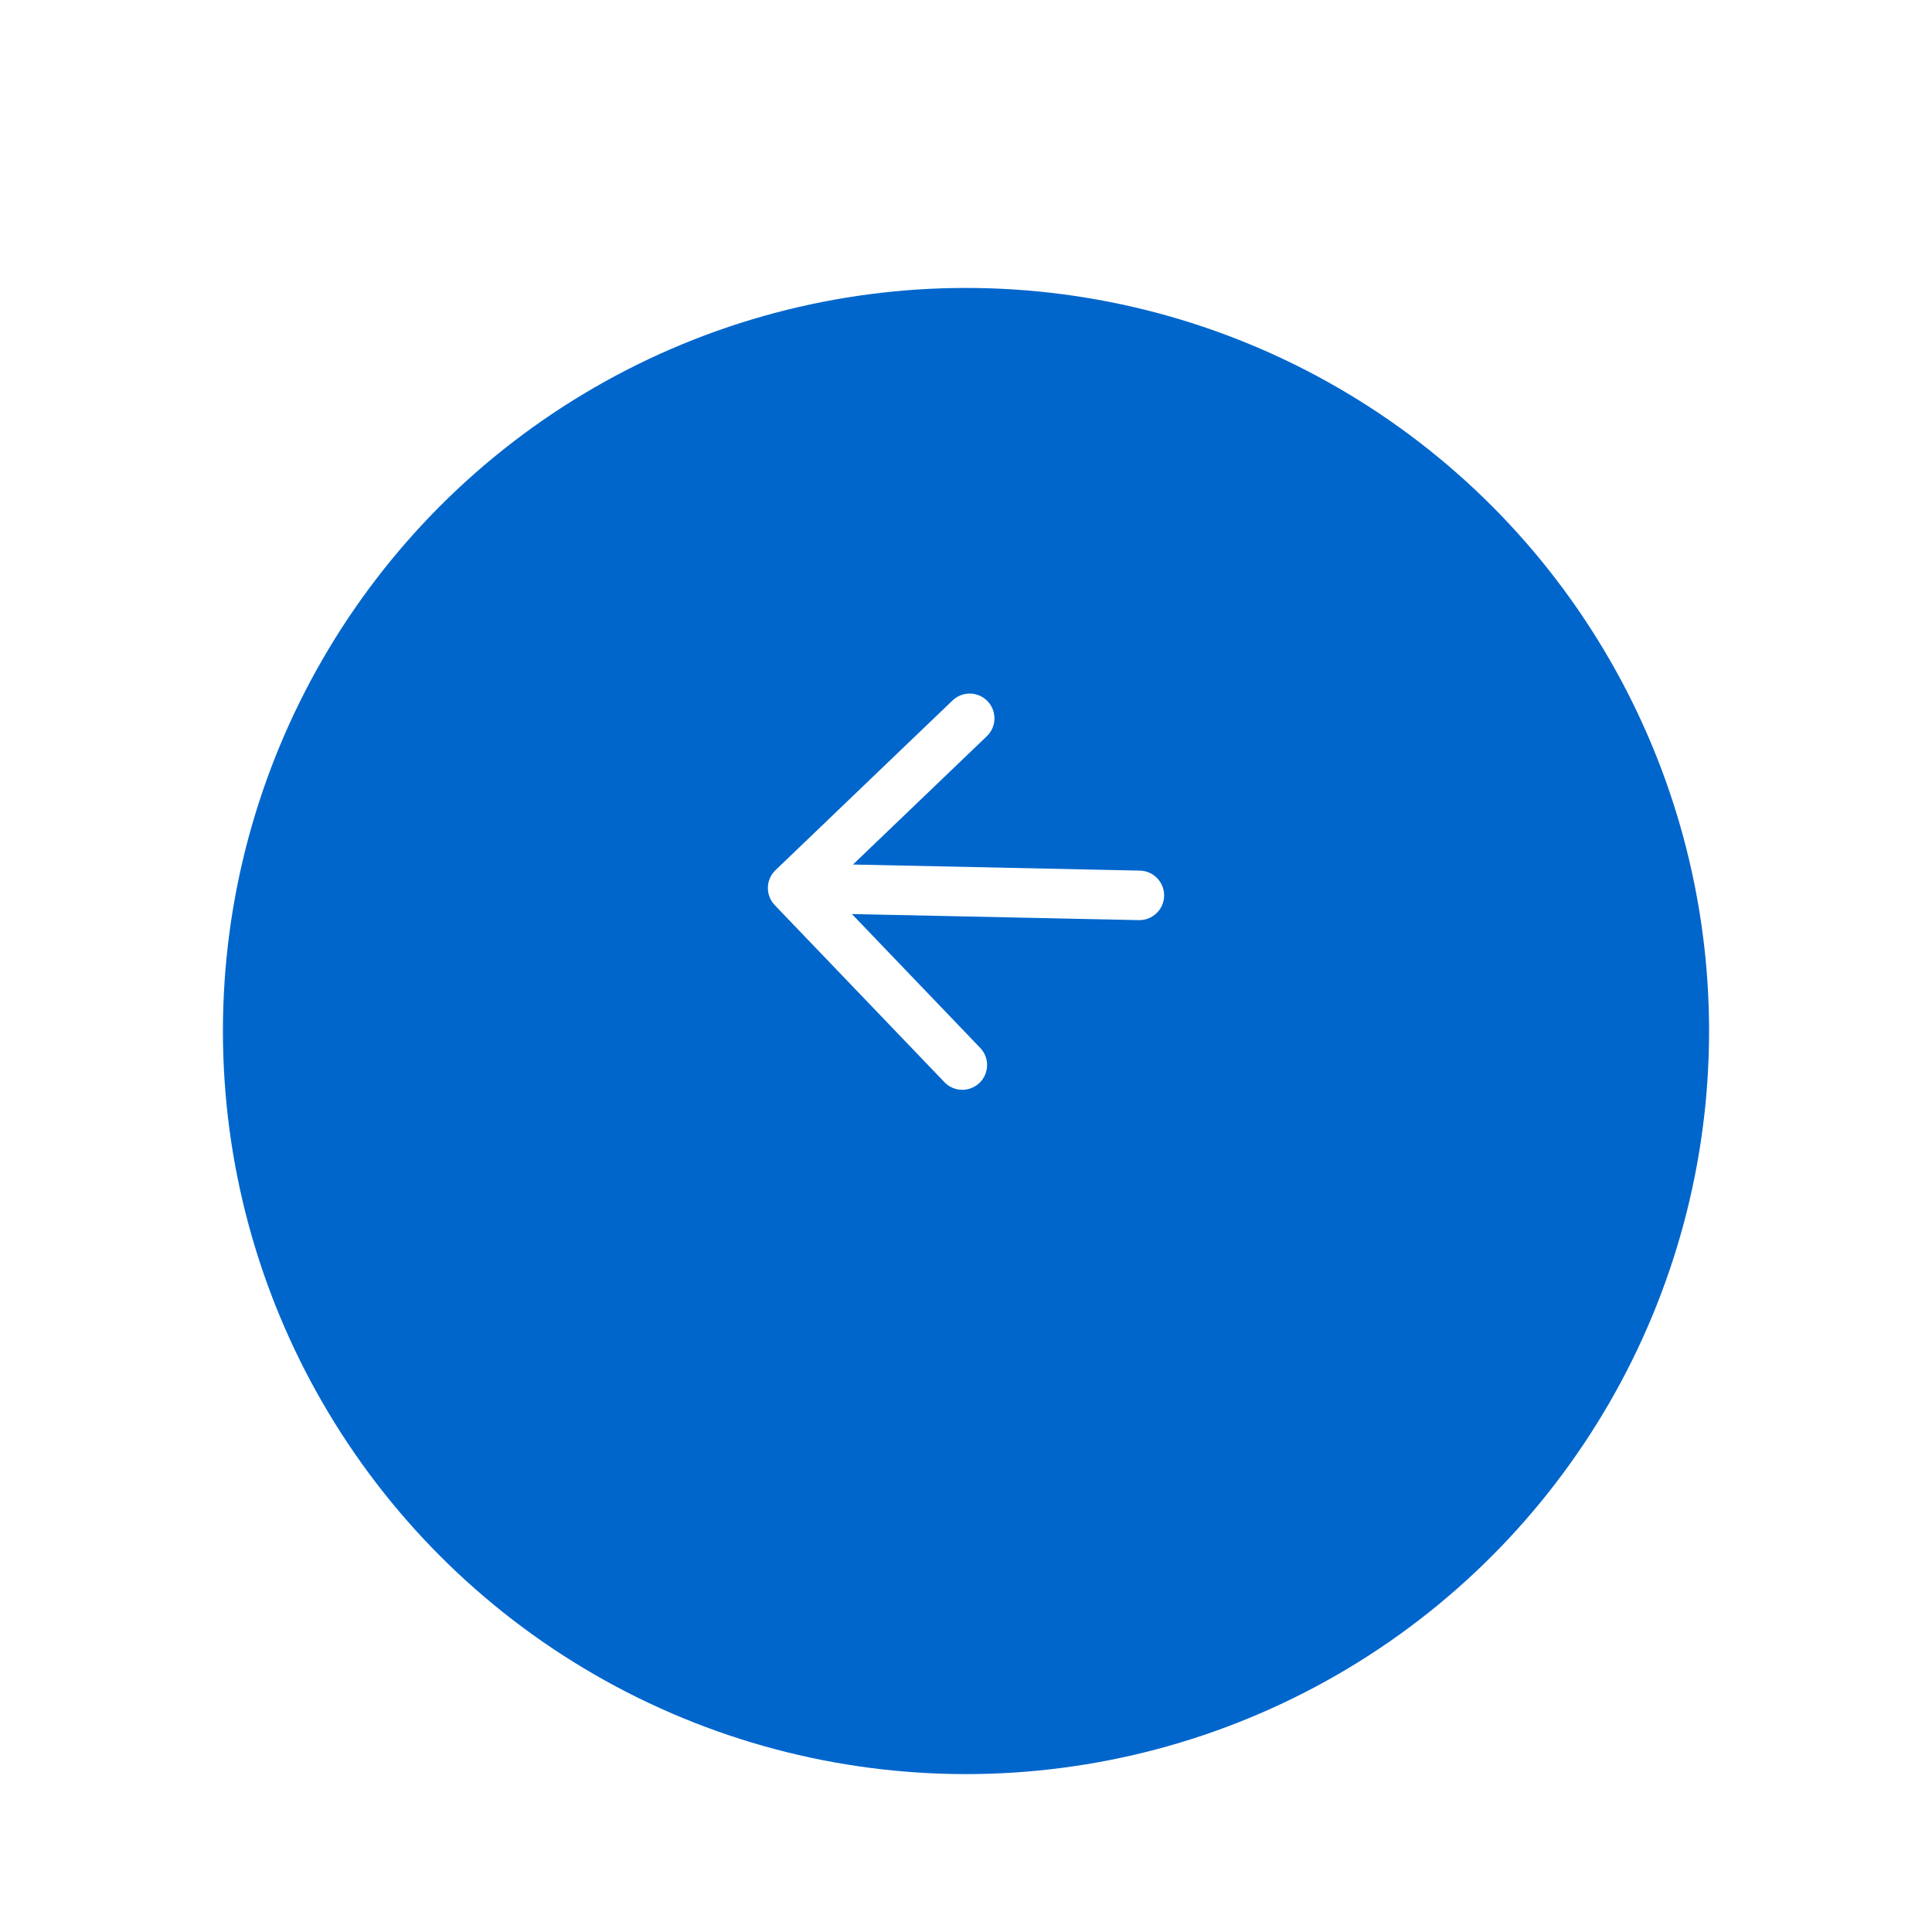 <svg xmlns="http://www.w3.org/2000/svg" width="104" height="104" fill="none"><rect id="backgroundrect" width="100%" height="100%" x="0" y="0" fill="none" stroke="none"/>


<defs>
<filter id="filter0_dddddd_14_350" x="0" y="0" width="104" height="104" filterUnits="userSpaceOnUse" color-interpolation-filters="sRGB">
<feFlood flood-opacity="0" result="BackgroundImageFix"/>
<feColorMatrix in="SourceAlpha" type="matrix" values="0 0 0 0 0 0 0 0 0 0 0 0 0 0 0 0 0 0 127 0" result="hardAlpha"/>
<feOffset dy="1.7"/>
<feGaussianBlur stdDeviation="2.5"/>
<feColorMatrix type="matrix" values="0 0 0 0 0 0 0 0 0 0 0 0 0 0 0 0 0 0 0.036 0"/>
<feBlend mode="normal" in2="BackgroundImageFix" result="effect1_dropShadow_14_350"/>
<feColorMatrix in="SourceAlpha" type="matrix" values="0 0 0 0 0 0 0 0 0 0 0 0 0 0 0 0 0 0 127 0" result="hardAlpha"/>
<feOffset dy="0.9"/>
<feGaussianBlur stdDeviation="1.35"/>
<feColorMatrix type="matrix" values="0 0 0 0 0 0 0 0 0 0 0 0 0 0 0 0 0 0 0.03 0"/>
<feBlend mode="normal" in2="effect1_dropShadow_14_350" result="effect2_dropShadow_14_350"/>
<feColorMatrix in="SourceAlpha" type="matrix" values="0 0 0 0 0 0 0 0 0 0 0 0 0 0 0 0 0 0 127 0" result="hardAlpha"/>
<feOffset dy="0.5"/>
<feGaussianBlur stdDeviation="0.75"/>
<feColorMatrix type="matrix" values="0 0 0 0 0 0 0 0 0 0 0 0 0 0 0 0 0 0 0.025 0"/>
<feBlend mode="normal" in2="effect2_dropShadow_14_350" result="effect3_dropShadow_14_350"/>
<feColorMatrix in="SourceAlpha" type="matrix" values="0 0 0 0 0 0 0 0 0 0 0 0 0 0 0 0 0 0 127 0" result="hardAlpha"/>
<feOffset dy="0.3"/>
<feGaussianBlur stdDeviation="0.4"/>
<feColorMatrix type="matrix" values="0 0 0 0 0 0 0 0 0 0 0 0 0 0 0 0 0 0 0.02 0"/>
<feBlend mode="normal" in2="effect3_dropShadow_14_350" result="effect4_dropShadow_14_350"/>
<feColorMatrix in="SourceAlpha" type="matrix" values="0 0 0 0 0 0 0 0 0 0 0 0 0 0 0 0 0 0 127 0" result="hardAlpha"/>
<feOffset dy="0.1"/>
<feGaussianBlur stdDeviation="0.15"/>
<feColorMatrix type="matrix" values="0 0 0 0 0 0 0 0 0 0 0 0 0 0 0 0 0 0 0.014 0"/>
<feBlend mode="normal" in2="effect4_dropShadow_14_350" result="effect5_dropShadow_14_350"/>
<feColorMatrix in="SourceAlpha" type="matrix" values="0 0 0 0 0 0 0 0 0 0 0 0 0 0 0 0 0 0 127 0" result="hardAlpha"/>
<feOffset dy="4"/>
<feGaussianBlur stdDeviation="6"/>
<feColorMatrix type="matrix" values="0 0 0 0 0 0 0 0 0 0 0 0 0 0 0 0 0 0 0.05 0"/>
<feBlend mode="normal" in2="effect5_dropShadow_14_350" result="effect6_dropShadow_14_350"/>
<feBlend mode="normal" in="SourceGraphic" in2="effect6_dropShadow_14_350" result="shape"/>
</filter>
</defs>
<g class="currentLayer" style=""><title>Layer 1</title><g filter="url(#filter0_dddddd_14_350)" id="svg_1" class="">
<circle cx="52" cy="48" r="40" fill="#0066CC" id="svg_2"/>
</g><path fill-rule="evenodd" clip-rule="evenodd" d="M51.057 39.609C50.536 39.089 50.536 38.245 51.057 37.724C51.578 37.203 52.422 37.203 52.943 37.724L62.276 47.057C62.797 47.578 62.797 48.422 62.276 48.943L52.943 58.276C52.422 58.797 51.578 58.797 51.057 58.276C50.536 57.755 50.536 56.911 51.057 56.391L58.114 49.333H42.667C41.93 49.333 41.333 48.736 41.333 48C41.333 47.264 41.93 46.667 42.667 46.667H58.114L51.057 39.609Z" fill="white" id="svg_3" class="selected" transform="rotate(-178.786 52,48) "/></g></svg>